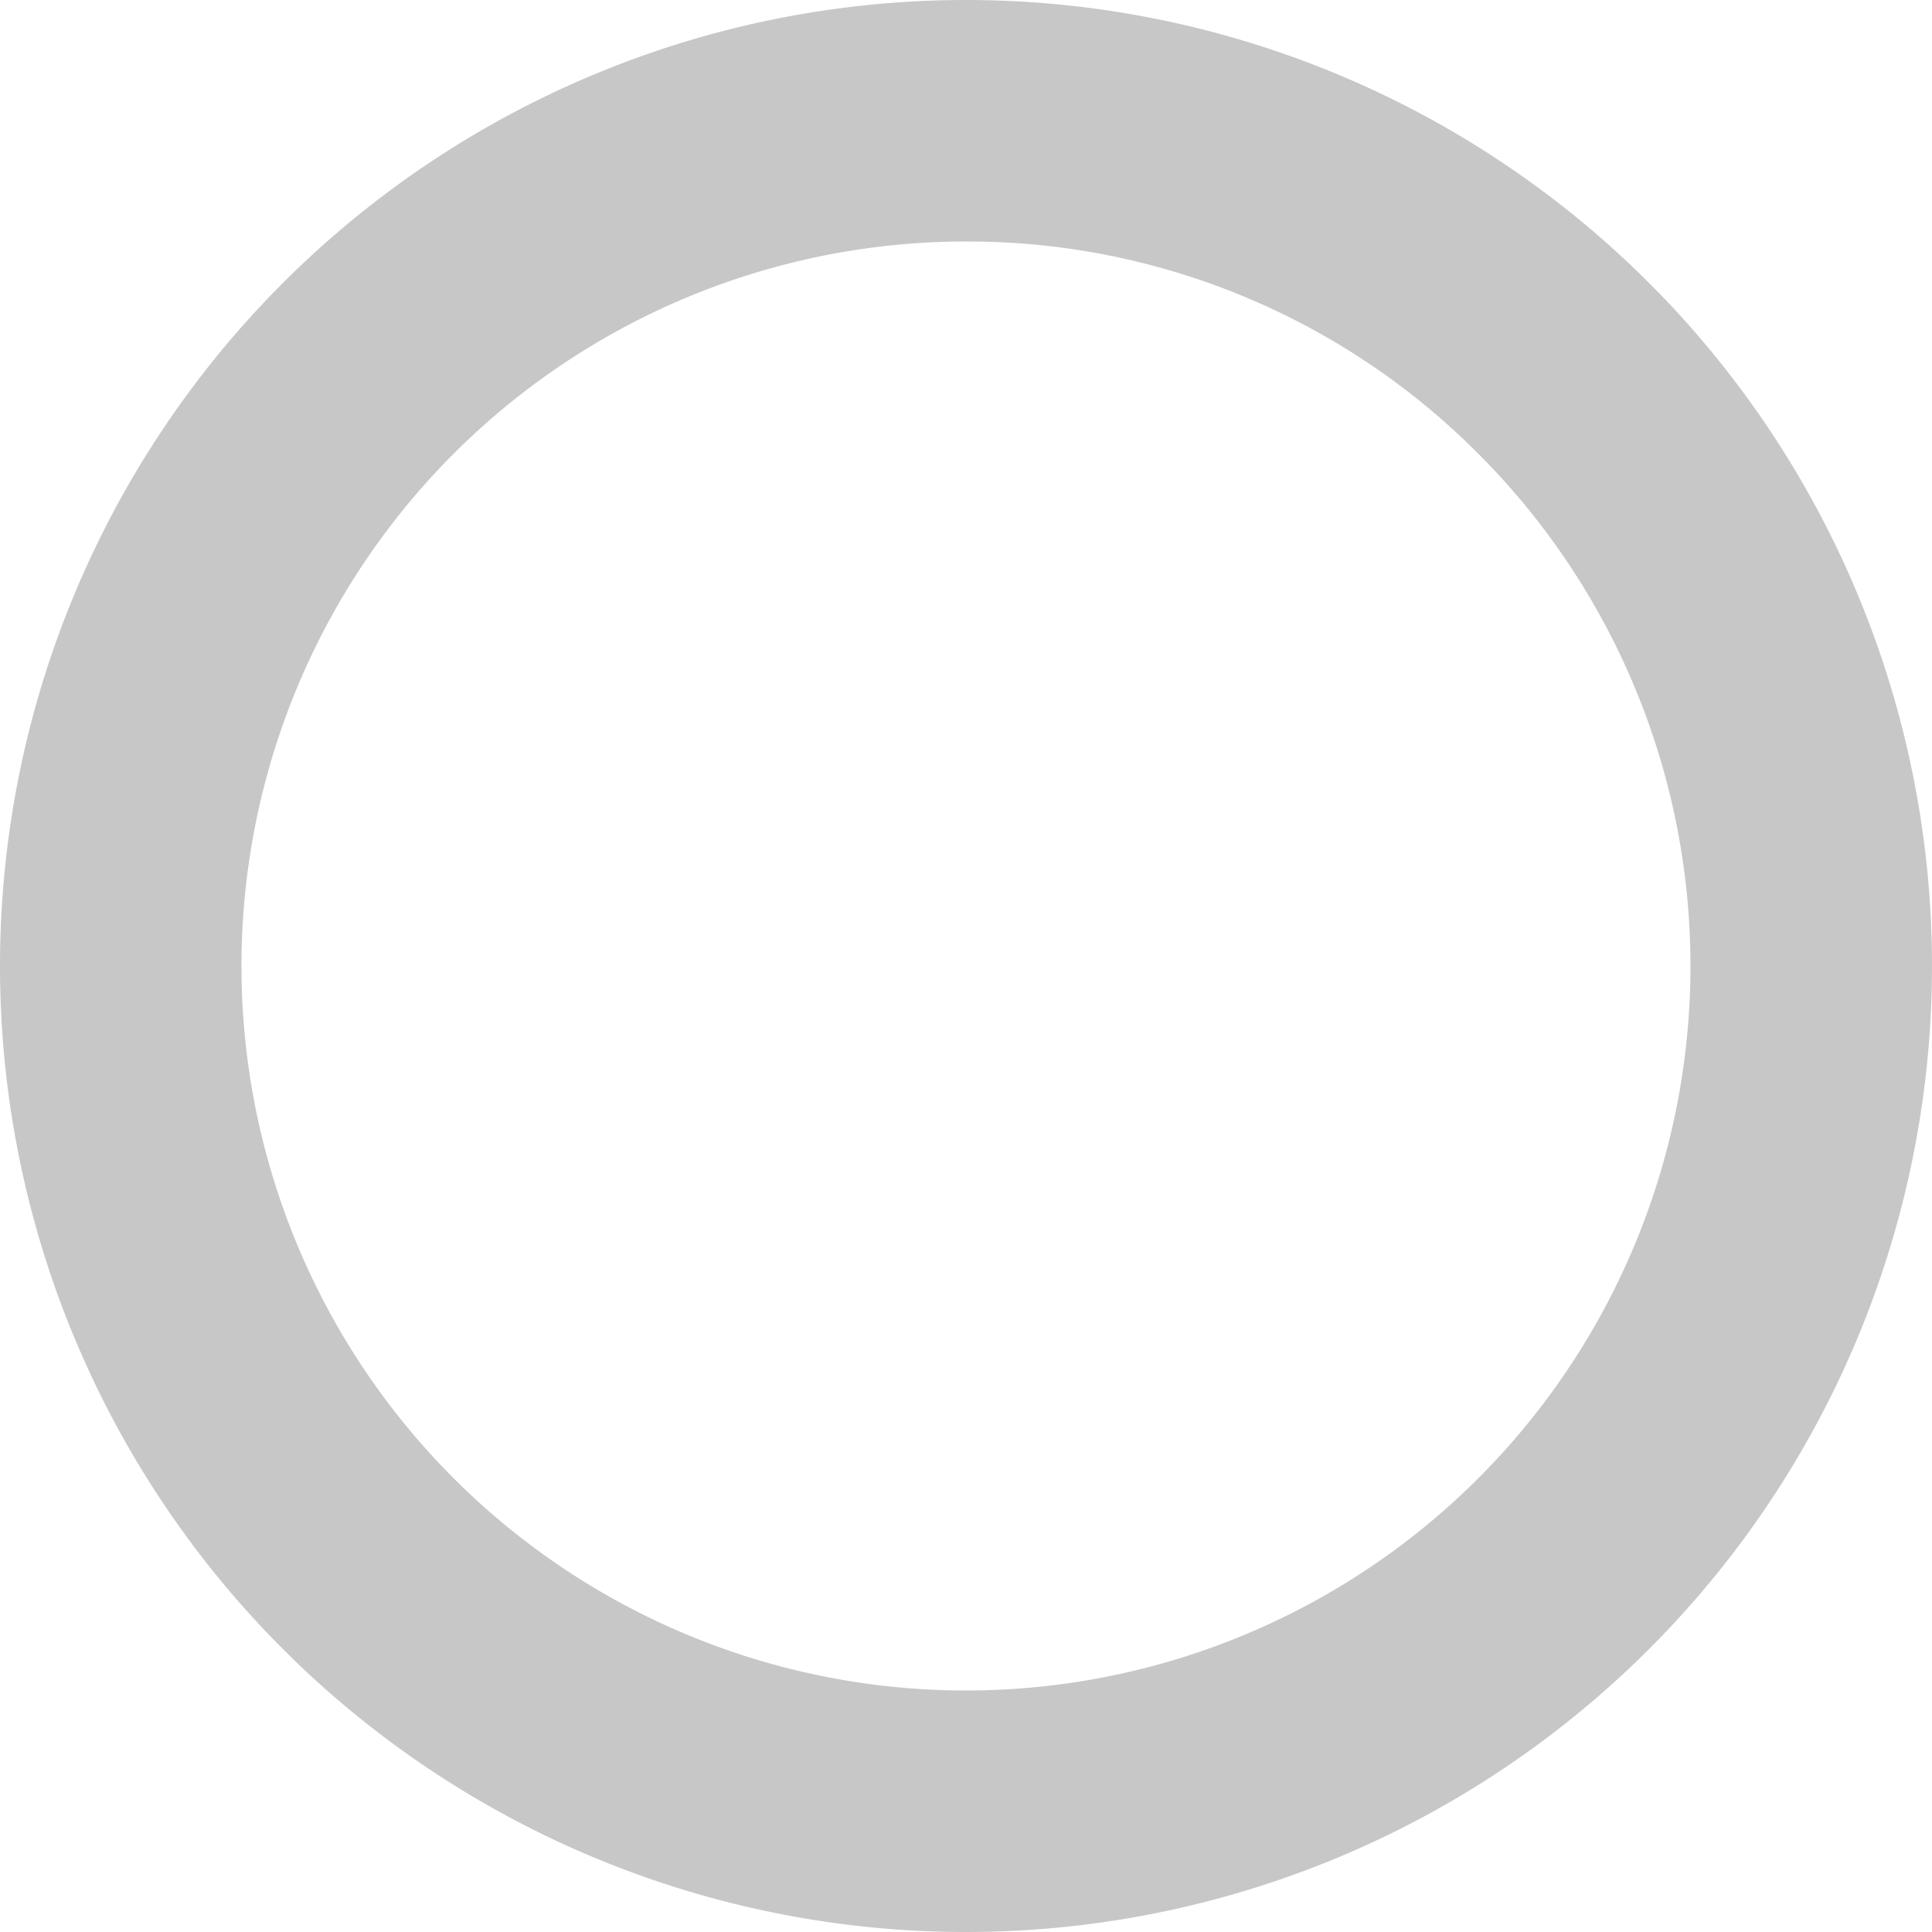 <?xml version='1.0' encoding='utf-8'?>
<ns0:svg xmlns:ns0="http://www.w3.org/2000/svg" viewBox="0 0 32 32"><ns0:path d="M16,4a12,12,0,1,0,8.485,3.515A11.921,11.921,0,0,0,16,4m0-4A16,16,0,1,1,0,16,16,16,0,0,1,16,0Z" opacity="0.22" /></ns0:svg>